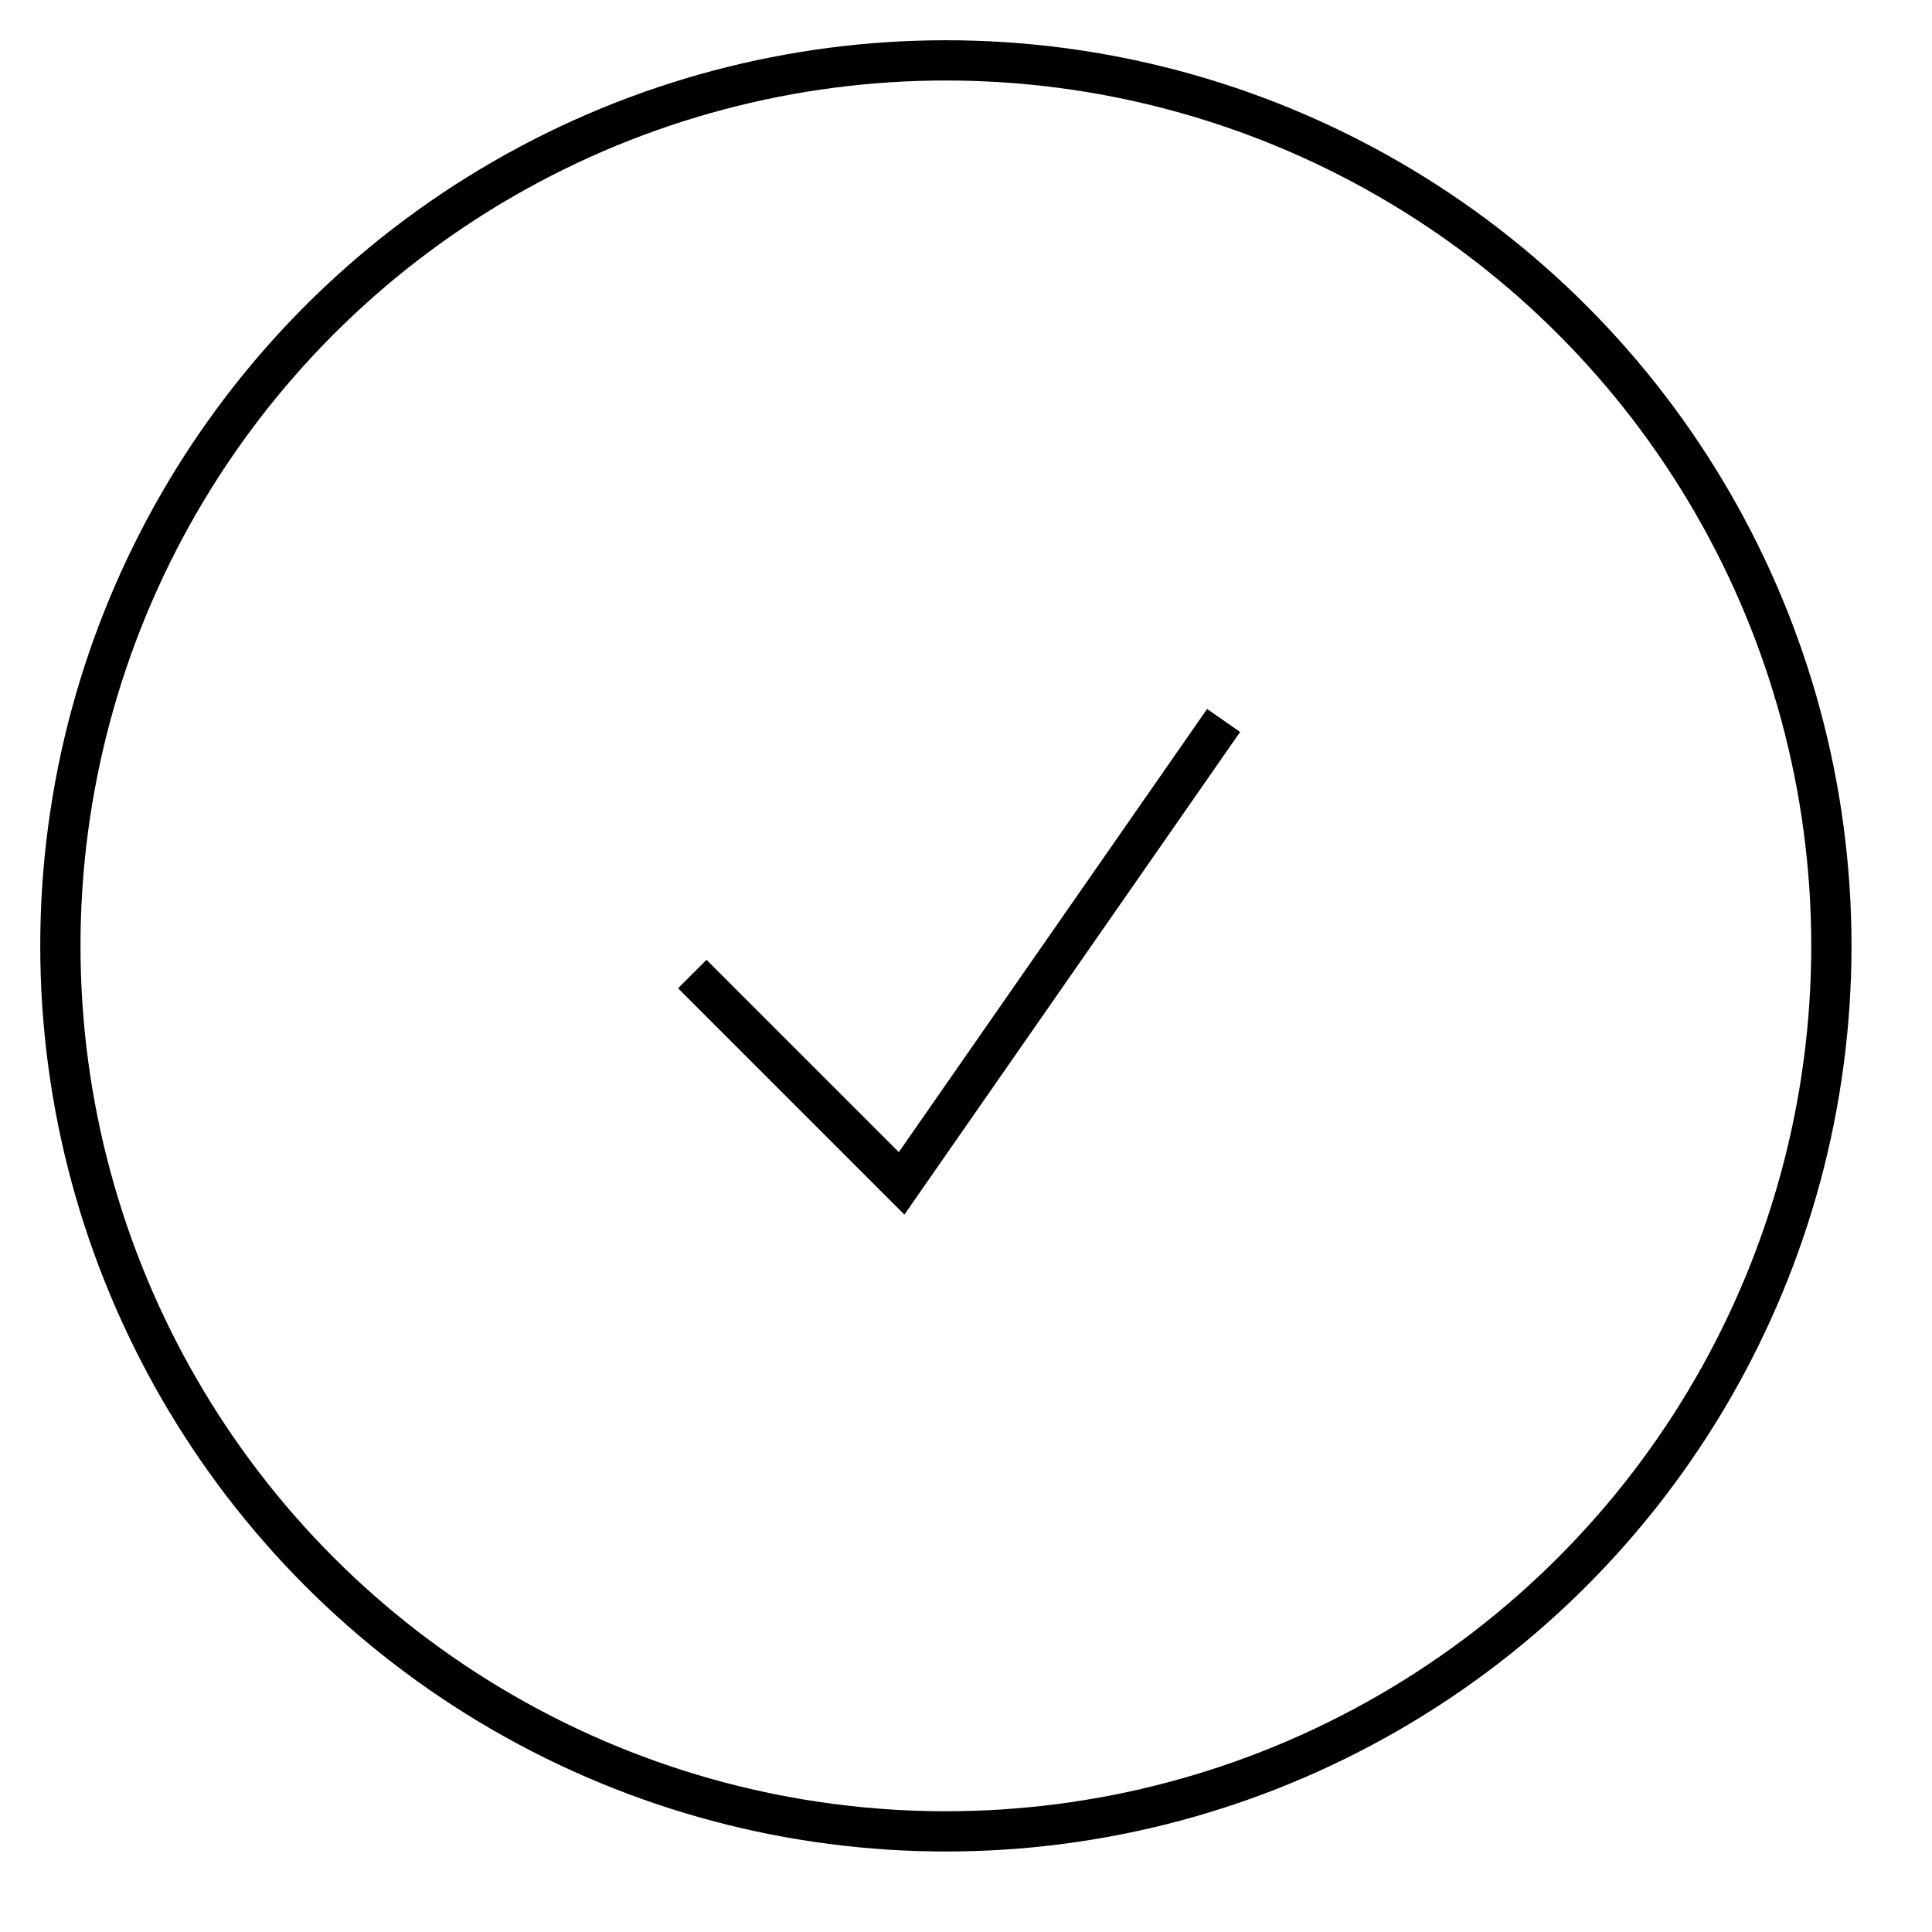 <svg width="48" height="48" viewBox="0 0 48 48" version="1.1" xmlns="http://www.w3.org/2000/svg">
    <title>
        system-select-large
    </title>
    <g stroke="currentColor" stroke-width="1" fill="none" fill-rule="evenodd">
        <path d="M17.2 24.2L22.4 29.4 30.4 17.9"/>
        <circle cx="23.5" cy="23.5" r="22"/>
    </g>
</svg>
